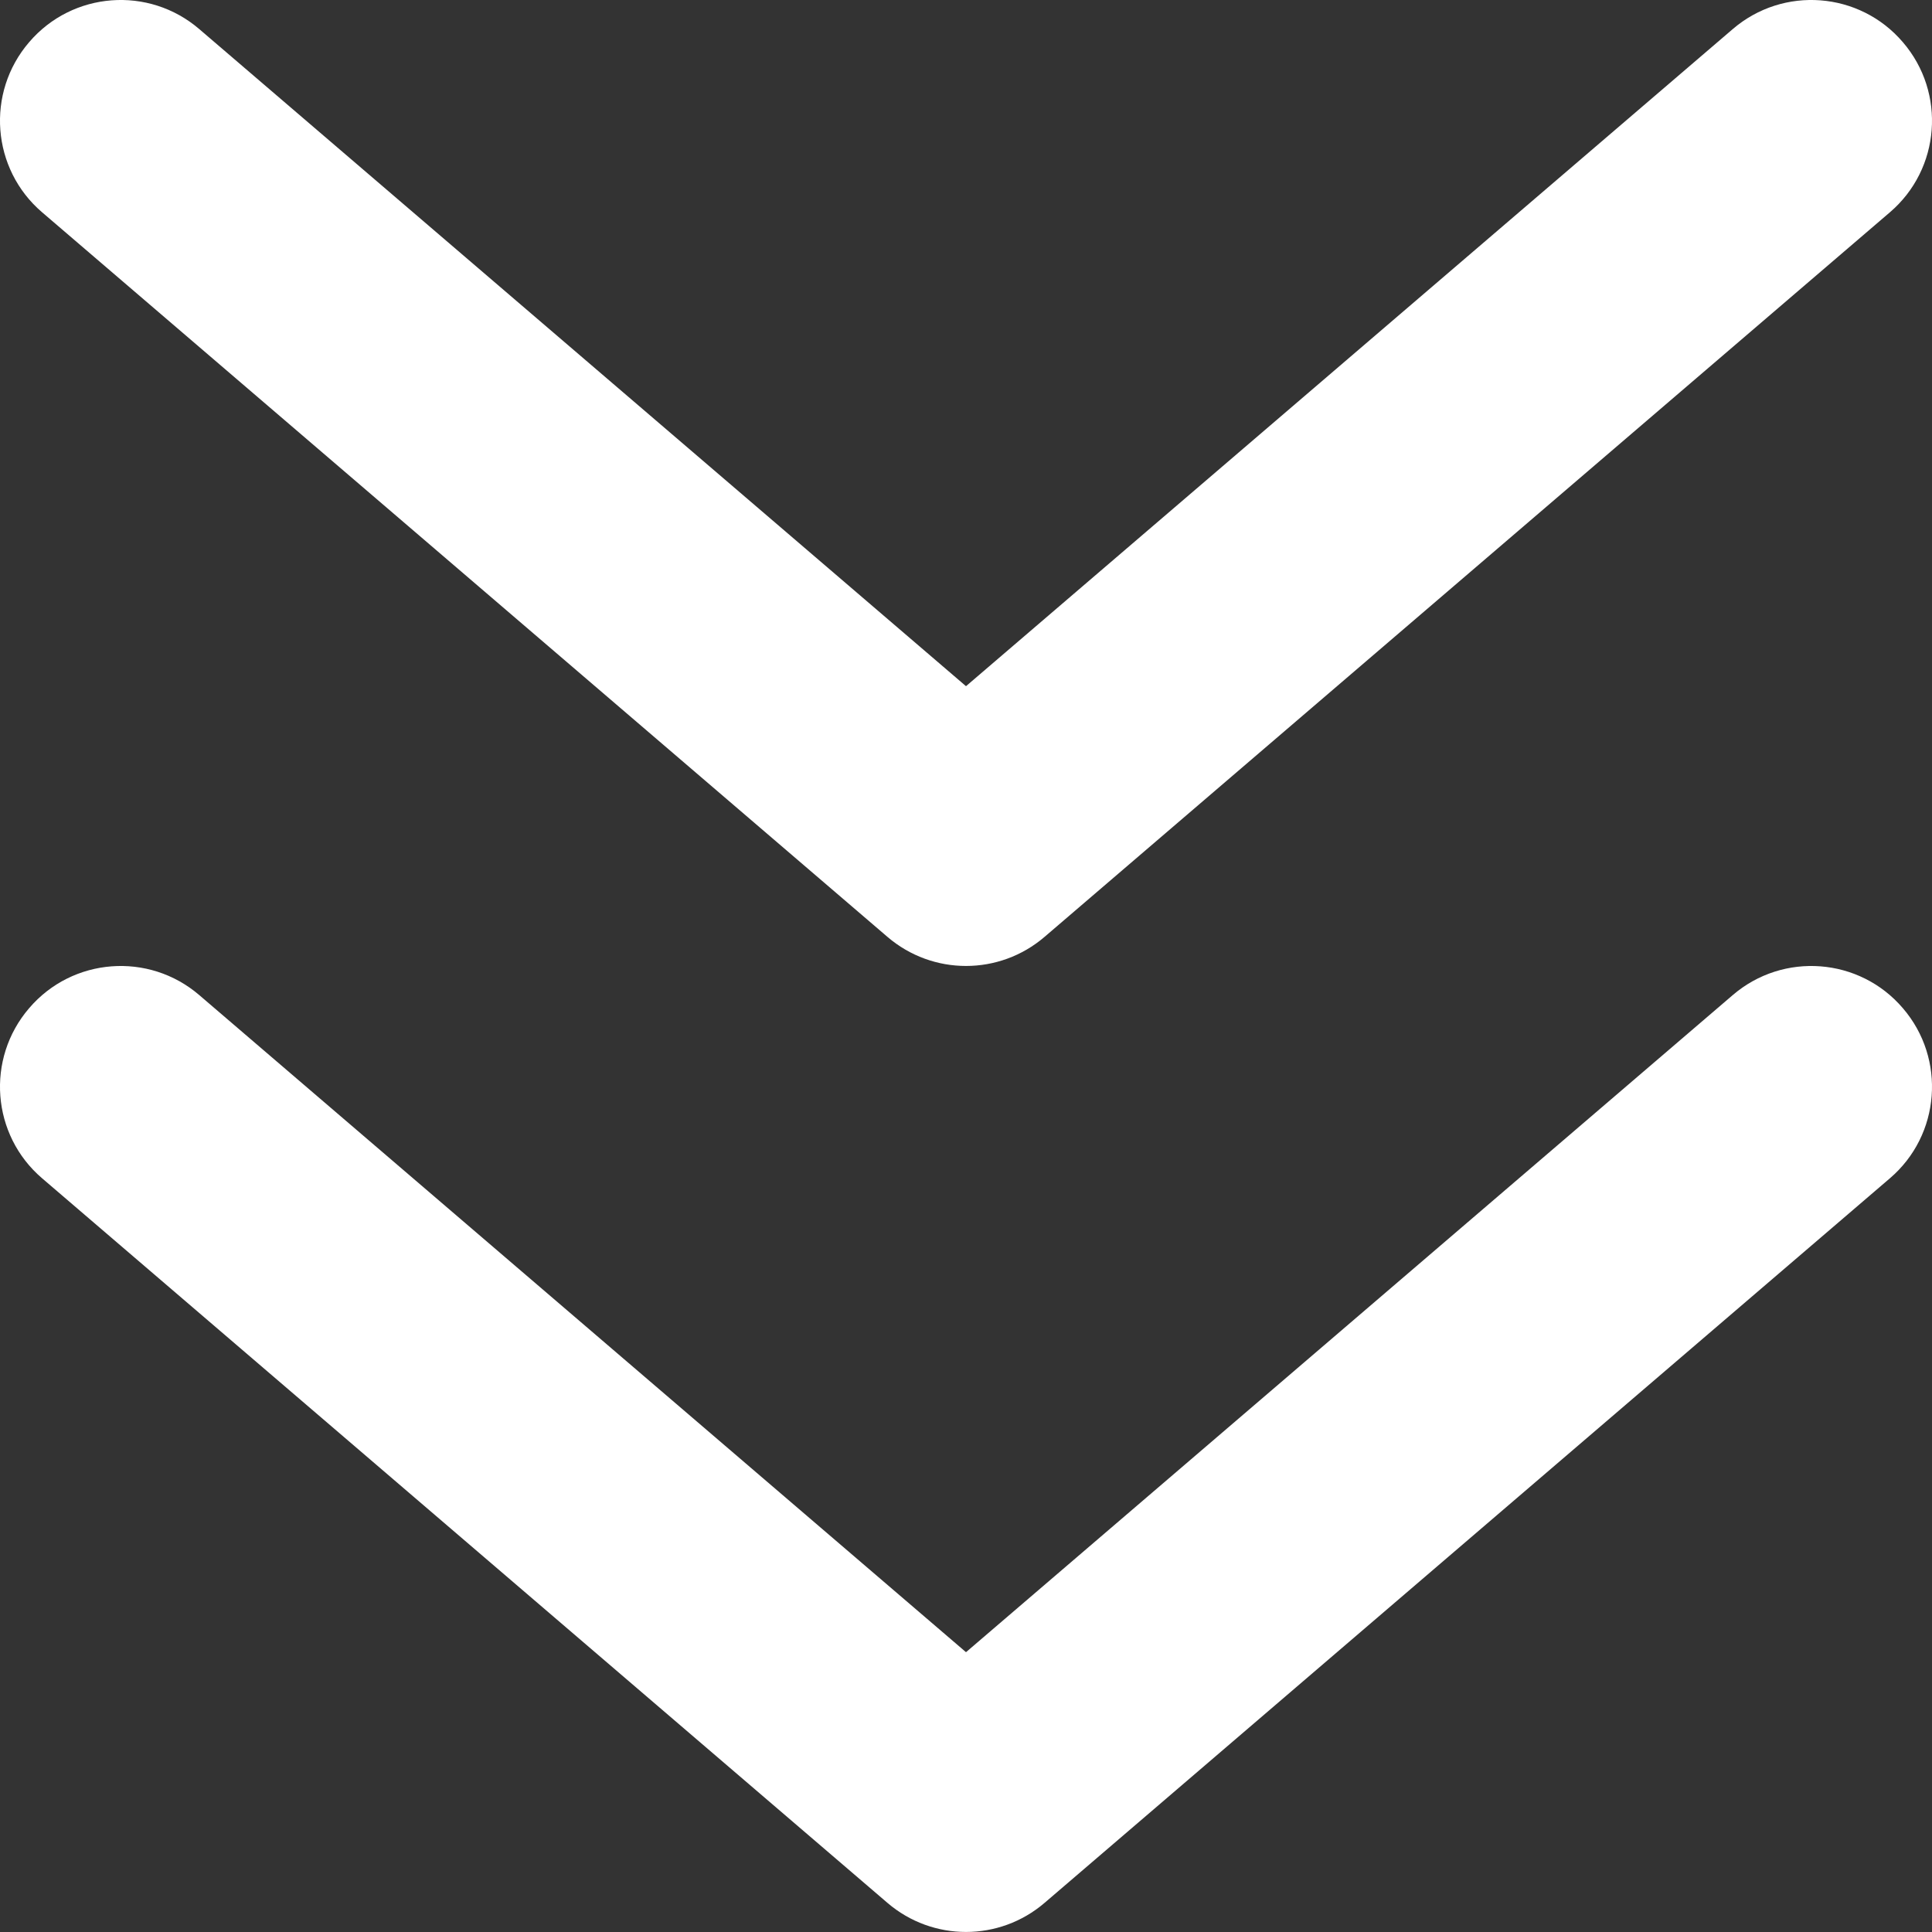 <?xml version="1.0" encoding="UTF-8"?>
<svg width="12px" height="12px" viewBox="0 0 12 12" version="1.1" xmlns="http://www.w3.org/2000/svg" xmlns:xlink="http://www.w3.org/1999/xlink">
    <rect x="0" y="0" width="12" height="12" fill="#333333" stroke="none"/>
    <title>chevron-double-down</title>
    <g id="Page-1" stroke="none" stroke-width="1" fill="none" fill-rule="evenodd">
        <g id="Desktop-HD" transform="translate(-139, -959)" fill="#FFFFFF" fill-rule="nonzero">
            <g id="chevron-double-down" transform="translate(139, 959)">
                <path d="M10.762,0.181 C11.076,-0.089 11.55,-0.053 11.819,0.262 C12.089,0.576 12.053,1.05 11.738,1.319 L6.488,5.819 C6.207,6.06 5.793,6.06 5.512,5.819 L0.262,1.319 C-0.053,1.05 -0.089,0.576 0.181,0.262 C0.45,-0.053 0.924,-0.089 1.238,0.181 L6,4.262 L10.762,0.181 Z M10.762,6.181 C11.076,5.911 11.55,5.947 11.819,6.262 C12.089,6.576 12.053,7.05 11.738,7.319 L6.488,11.819 C6.207,12.06 5.793,12.06 5.512,11.819 L0.262,7.319 C-0.053,7.05 -0.089,6.576 0.181,6.262 C0.45,5.947 0.924,5.911 1.238,6.181 L6,10.262 L10.762,6.181 Z" id="Shape"></path>
            </g>
        </g>
    </g>
</svg>